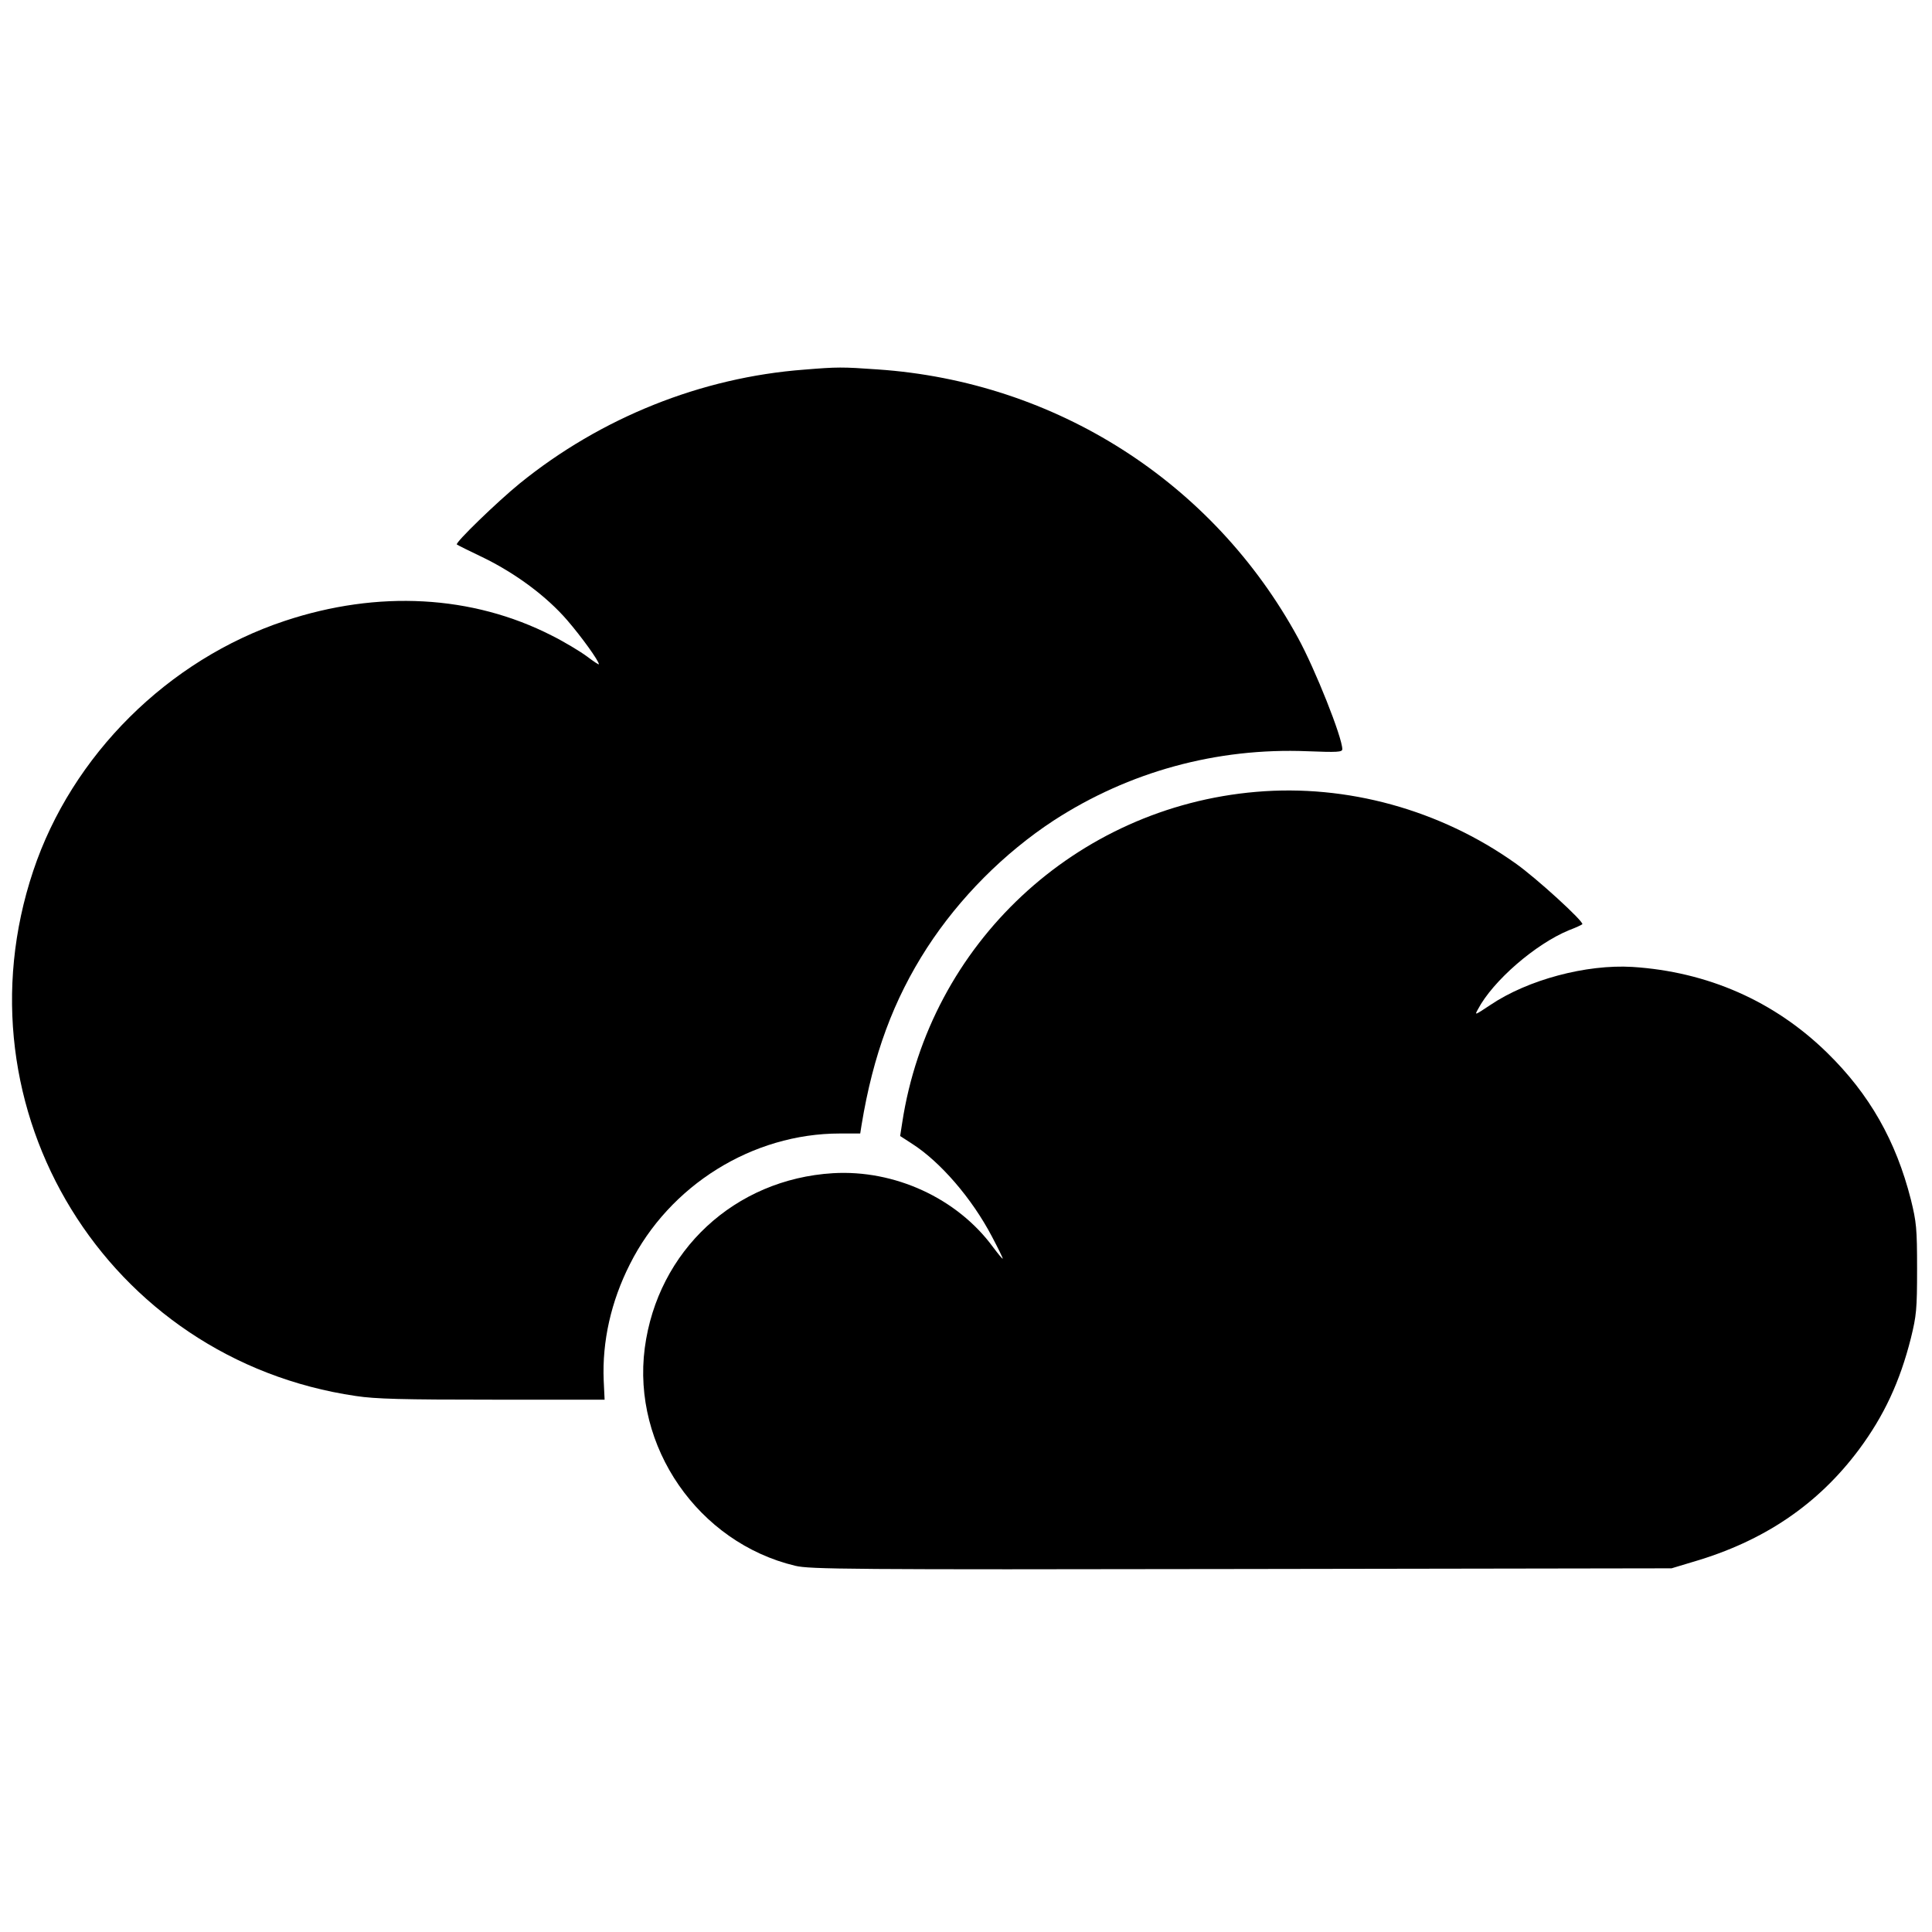 <?xml version="1.0" standalone="no"?>
<!DOCTYPE svg PUBLIC "-//W3C//DTD SVG 20010904//EN"
 "http://www.w3.org/TR/2001/REC-SVG-20010904/DTD/svg10.dtd">
<svg version="1.0" xmlns="http://www.w3.org/2000/svg"
 width="842pt" height="842pt" viewBox="0 0 842 842"
 preserveAspectRatio="xMidYMid meet">
<g transform="translate(0,842) scale(0.1,-0.1)"
fill="#000000" stroke="none">
<path d="M3504 6809 c-448 -34 -885 -209 -1239 -496 -98 -80 -283 -259 -274
-266 2 -2 56 -29 119 -59 140 -69 272 -167 362 -271 62 -72 138 -177 138 -192
0 -3 -24 13 -53 35 -30 22 -98 63 -152 90 -347 177 -758 199 -1164 64 -509
-169 -928 -586 -1096 -1089 -348 -1040 321 -2130 1406 -2289 85 -13 204 -16
595 -16 l489 0 -4 84 c-7 170 32 344 114 506 173 345 535 570 915 570 l89 0 6
38 c50 304 139 545 285 771 142 219 337 414 552 555 328 213 711 318 1106 302
130 -5 152 -4 152 9 0 51 -118 348 -193 485 -370 679 -1056 1117 -1832 1170
-155 11 -175 11 -321 -1z"/>
<path d="M5475 4969 c-787 -67 -1424 -663 -1543 -1442 l-9 -58 51 -33 c124
-79 262 -239 349 -405 26 -49 47 -92 47 -96 0 -4 -19 19 -43 51 -156 212 -428
337 -697 321 -428 -26 -764 -338 -820 -762 -56 -429 233 -848 656 -949 63 -15
226 -17 1944 -14 l1875 3 93 28 c309 90 545 250 724 490 109 147 178 295 226
485 24 98 27 124 27 302 0 178 -3 204 -27 302 -65 256 -180 459 -365 640 -230
225 -521 353 -849 374 -201 12 -456 -56 -619 -166 -68 -45 -69 -46 -54 -19 65
124 251 285 397 345 29 11 55 23 58 26 9 10 -202 203 -292 266 -328 233 -734
345 -1129 311z"/>
</g>
</svg>
